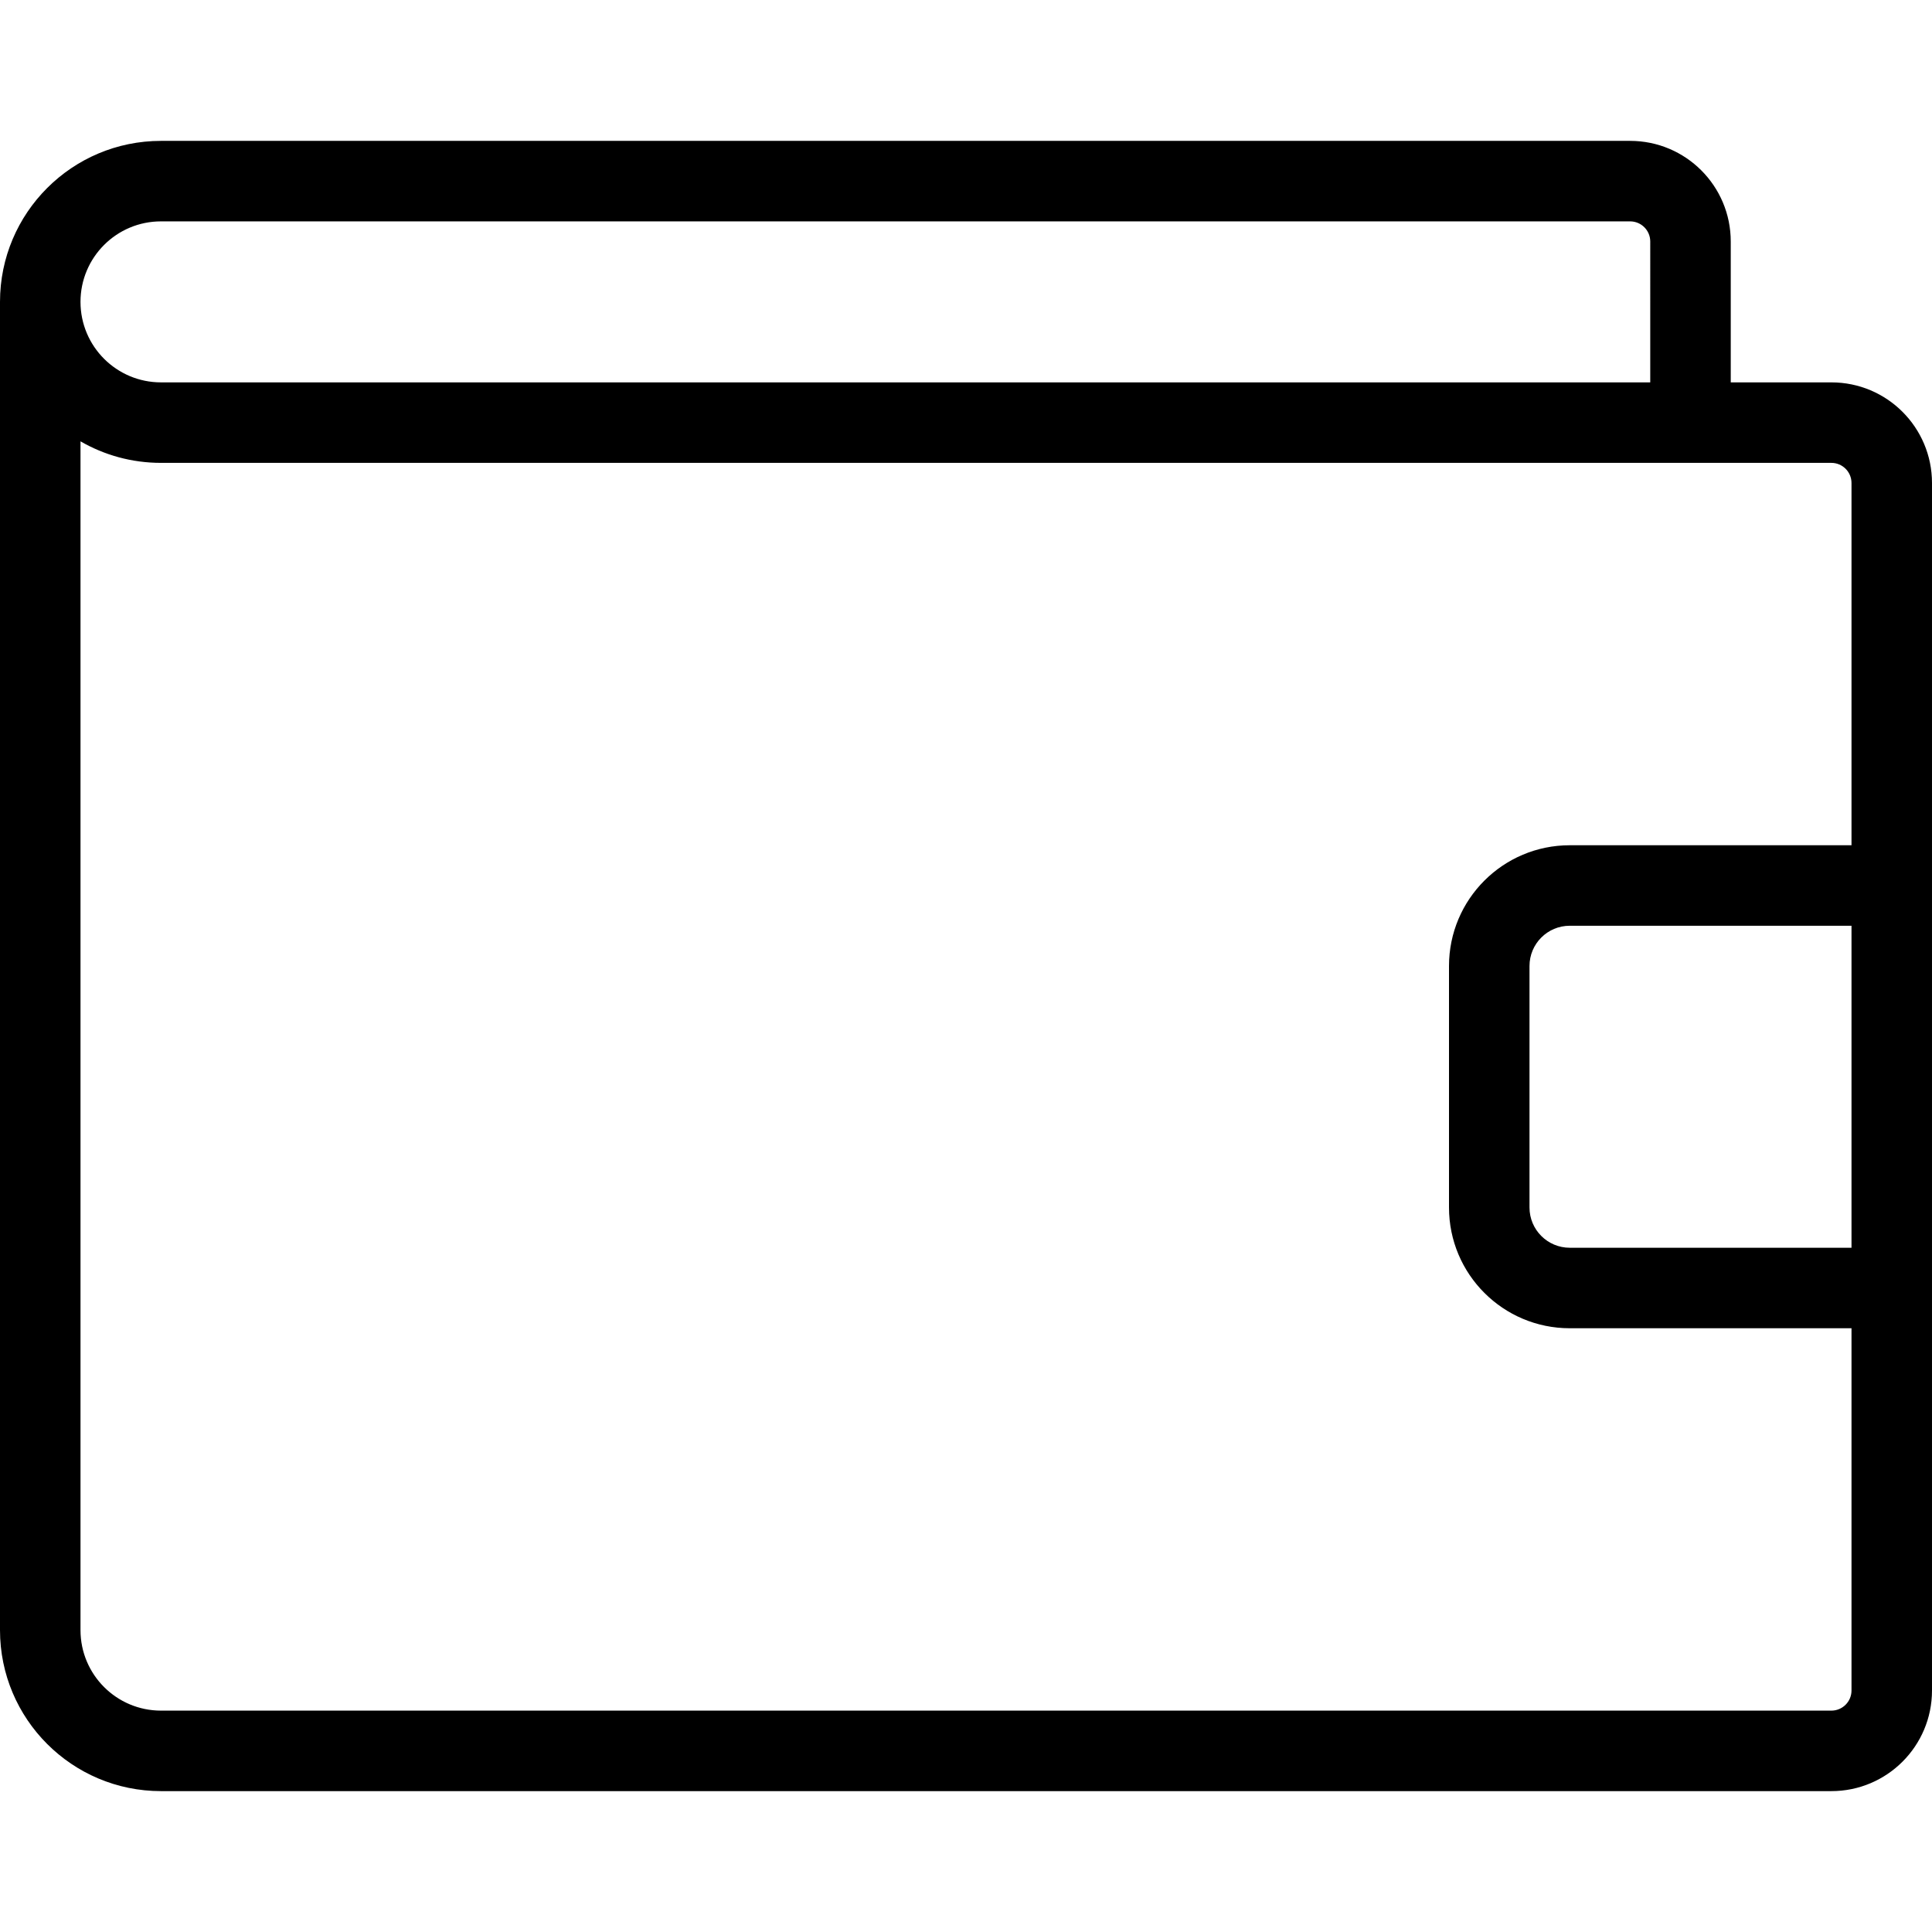 <svg xmlns="http://www.w3.org/2000/svg" width="192" height="192" fill="#000" viewBox="0 0 192 192">
  <path fill-rule="evenodd" d="M0 30c0-8.837 7.163-16 16-16h146c5.523 0 10 4.477 10 10v14h10c5.523 0 10 4.477 10 10v120c0 5.523-4.477 10-10 10H16c-8.837 0-16-7.163-16-16V30zm8 13.86V162c0 4.418 3.582 8 8 8h166c1.105 0 2-.895 2-2v-36h-28c-6.627 0-12-5.373-12-12V96c0-6.627 5.373-12 12-12h28V48c0-1.105-.895-2-2-2H16c-2.914 0-5.647-.779-8-2.14zM16 38h148V24c0-1.105-.895-2-2-2H16c-4.418 0-8 3.582-8 8s3.582 8 8 8zm168 54h-28c-2.209 0-4 1.791-4 4v24c0 2.209 1.791 4 4 4h28V92z"/>
</svg>